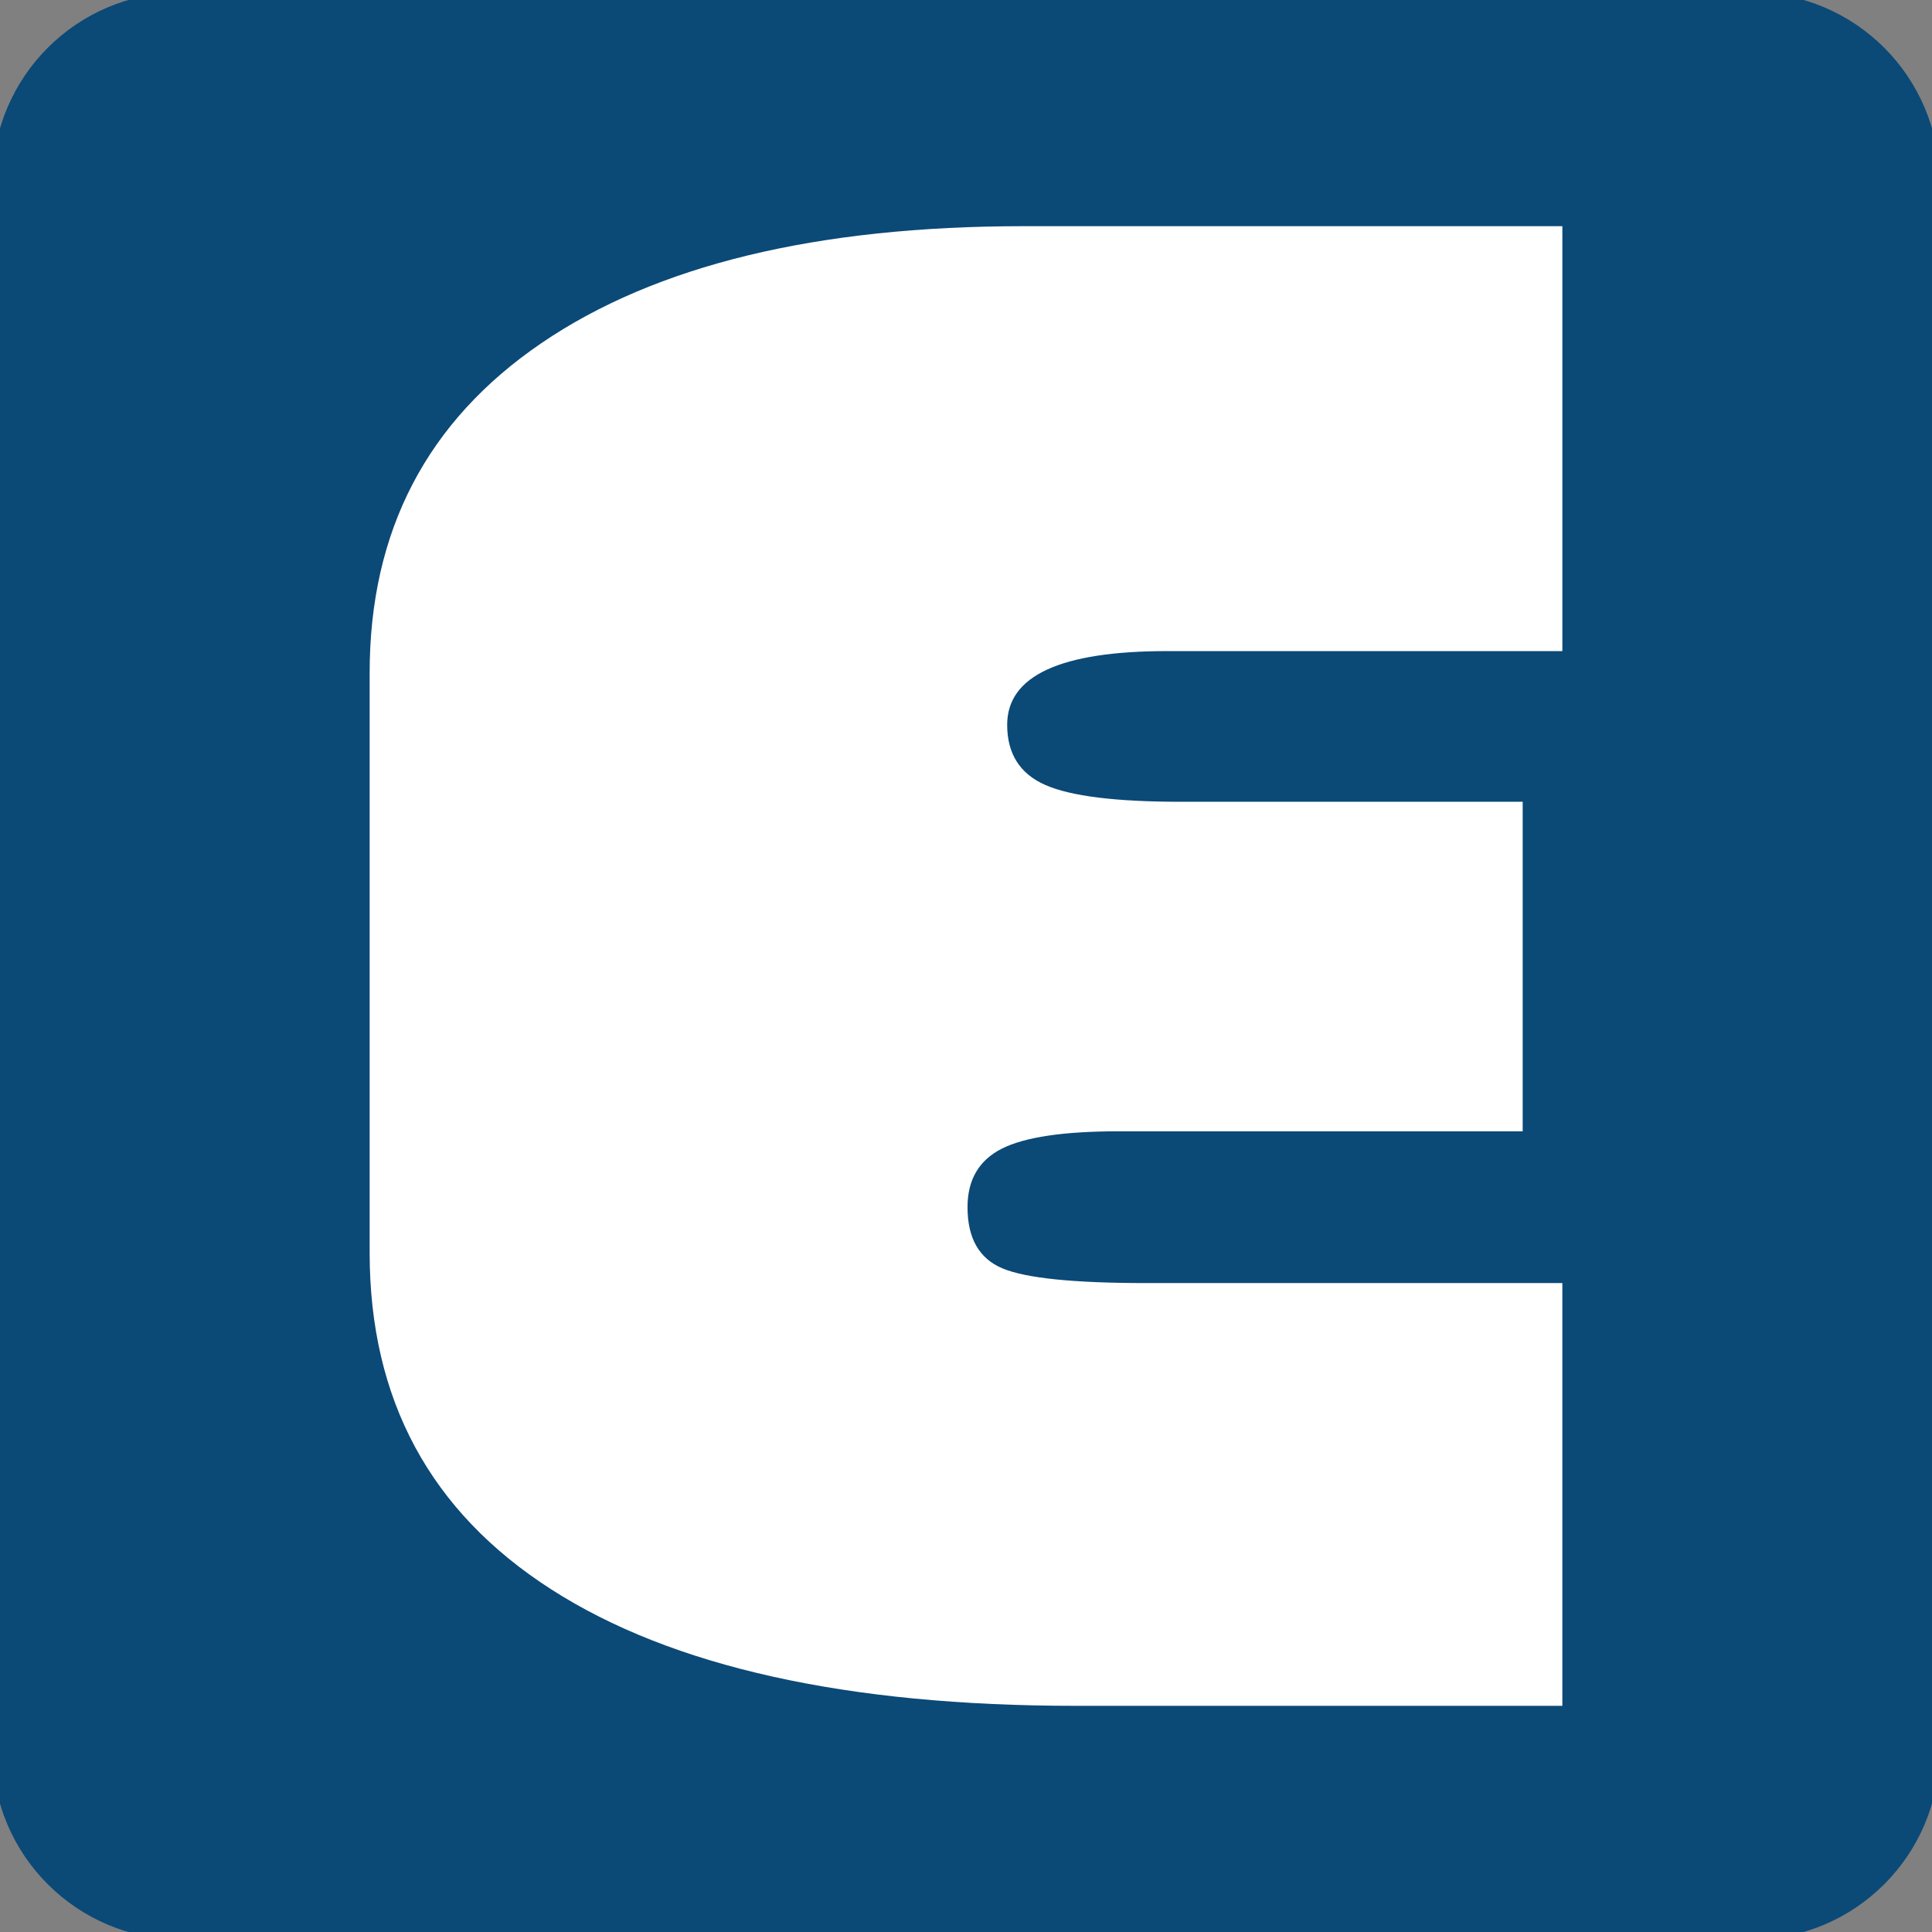 <?xml version="1.0" encoding="utf-8"?>
<!-- Generator: Adobe Illustrator 16.0.3, SVG Export Plug-In . SVG Version: 6.00 Build 0)  -->
<!DOCTYPE svg PUBLIC "-//W3C//DTD SVG 1.1//EN" "http://www.w3.org/Graphics/SVG/1.1/DTD/svg11.dtd">
<svg version="1.1" id="Layer_1" xmlns="http://www.w3.org/2000/svg" xmlns:xlink="http://www.w3.org/1999/xlink" x="0px" y="0px"
	 width="512px" height="512px" viewBox="0 0 512 512" enable-background="new 0 0 512 512" xml:space="preserve">
<rect x="0" y="0" width="512" height="512" fill="#808080" stroke="none"/>
<g>
</g>
<path fill="#0B4977" d="M513.987,463.987c0,27.614-22.387,50-50,50H48.013c-27.614,0-50-22.386-50-50V48.013
	c0-27.614,22.386-50,50-50h415.975c27.613,0,50,22.386,50,50V463.987z"/>
<g>
	<path fill="#FFFFFF" d="M403.529,212.479v87.33H296.42c-14.551,0-24.859,1.533-30.922,4.596c-6.064,3.066-9.095,8.236-9.095,15.514
		c0,8.236,3.093,13.645,9.296,16.23c6.195,2.584,18.859,3.879,37.994,3.879h110.348v112.035H285.102
		c-60.629,0-106.979-10.291-139.042-30.881c-32.068-20.584-48.1-50.318-48.1-89.199v-153.69c0-37.534,15.158-66.646,45.473-87.33
		c30.313-20.685,72.956-31.026,127.923-31.026h142.686v112.611H309.354c-28.293,0-42.441,6.514-42.441,19.534
		c0,7.663,3.364,12.977,10.104,15.943c6.731,2.972,18.726,4.454,35.974,4.454H403.529z"/>
</g>
</svg>
